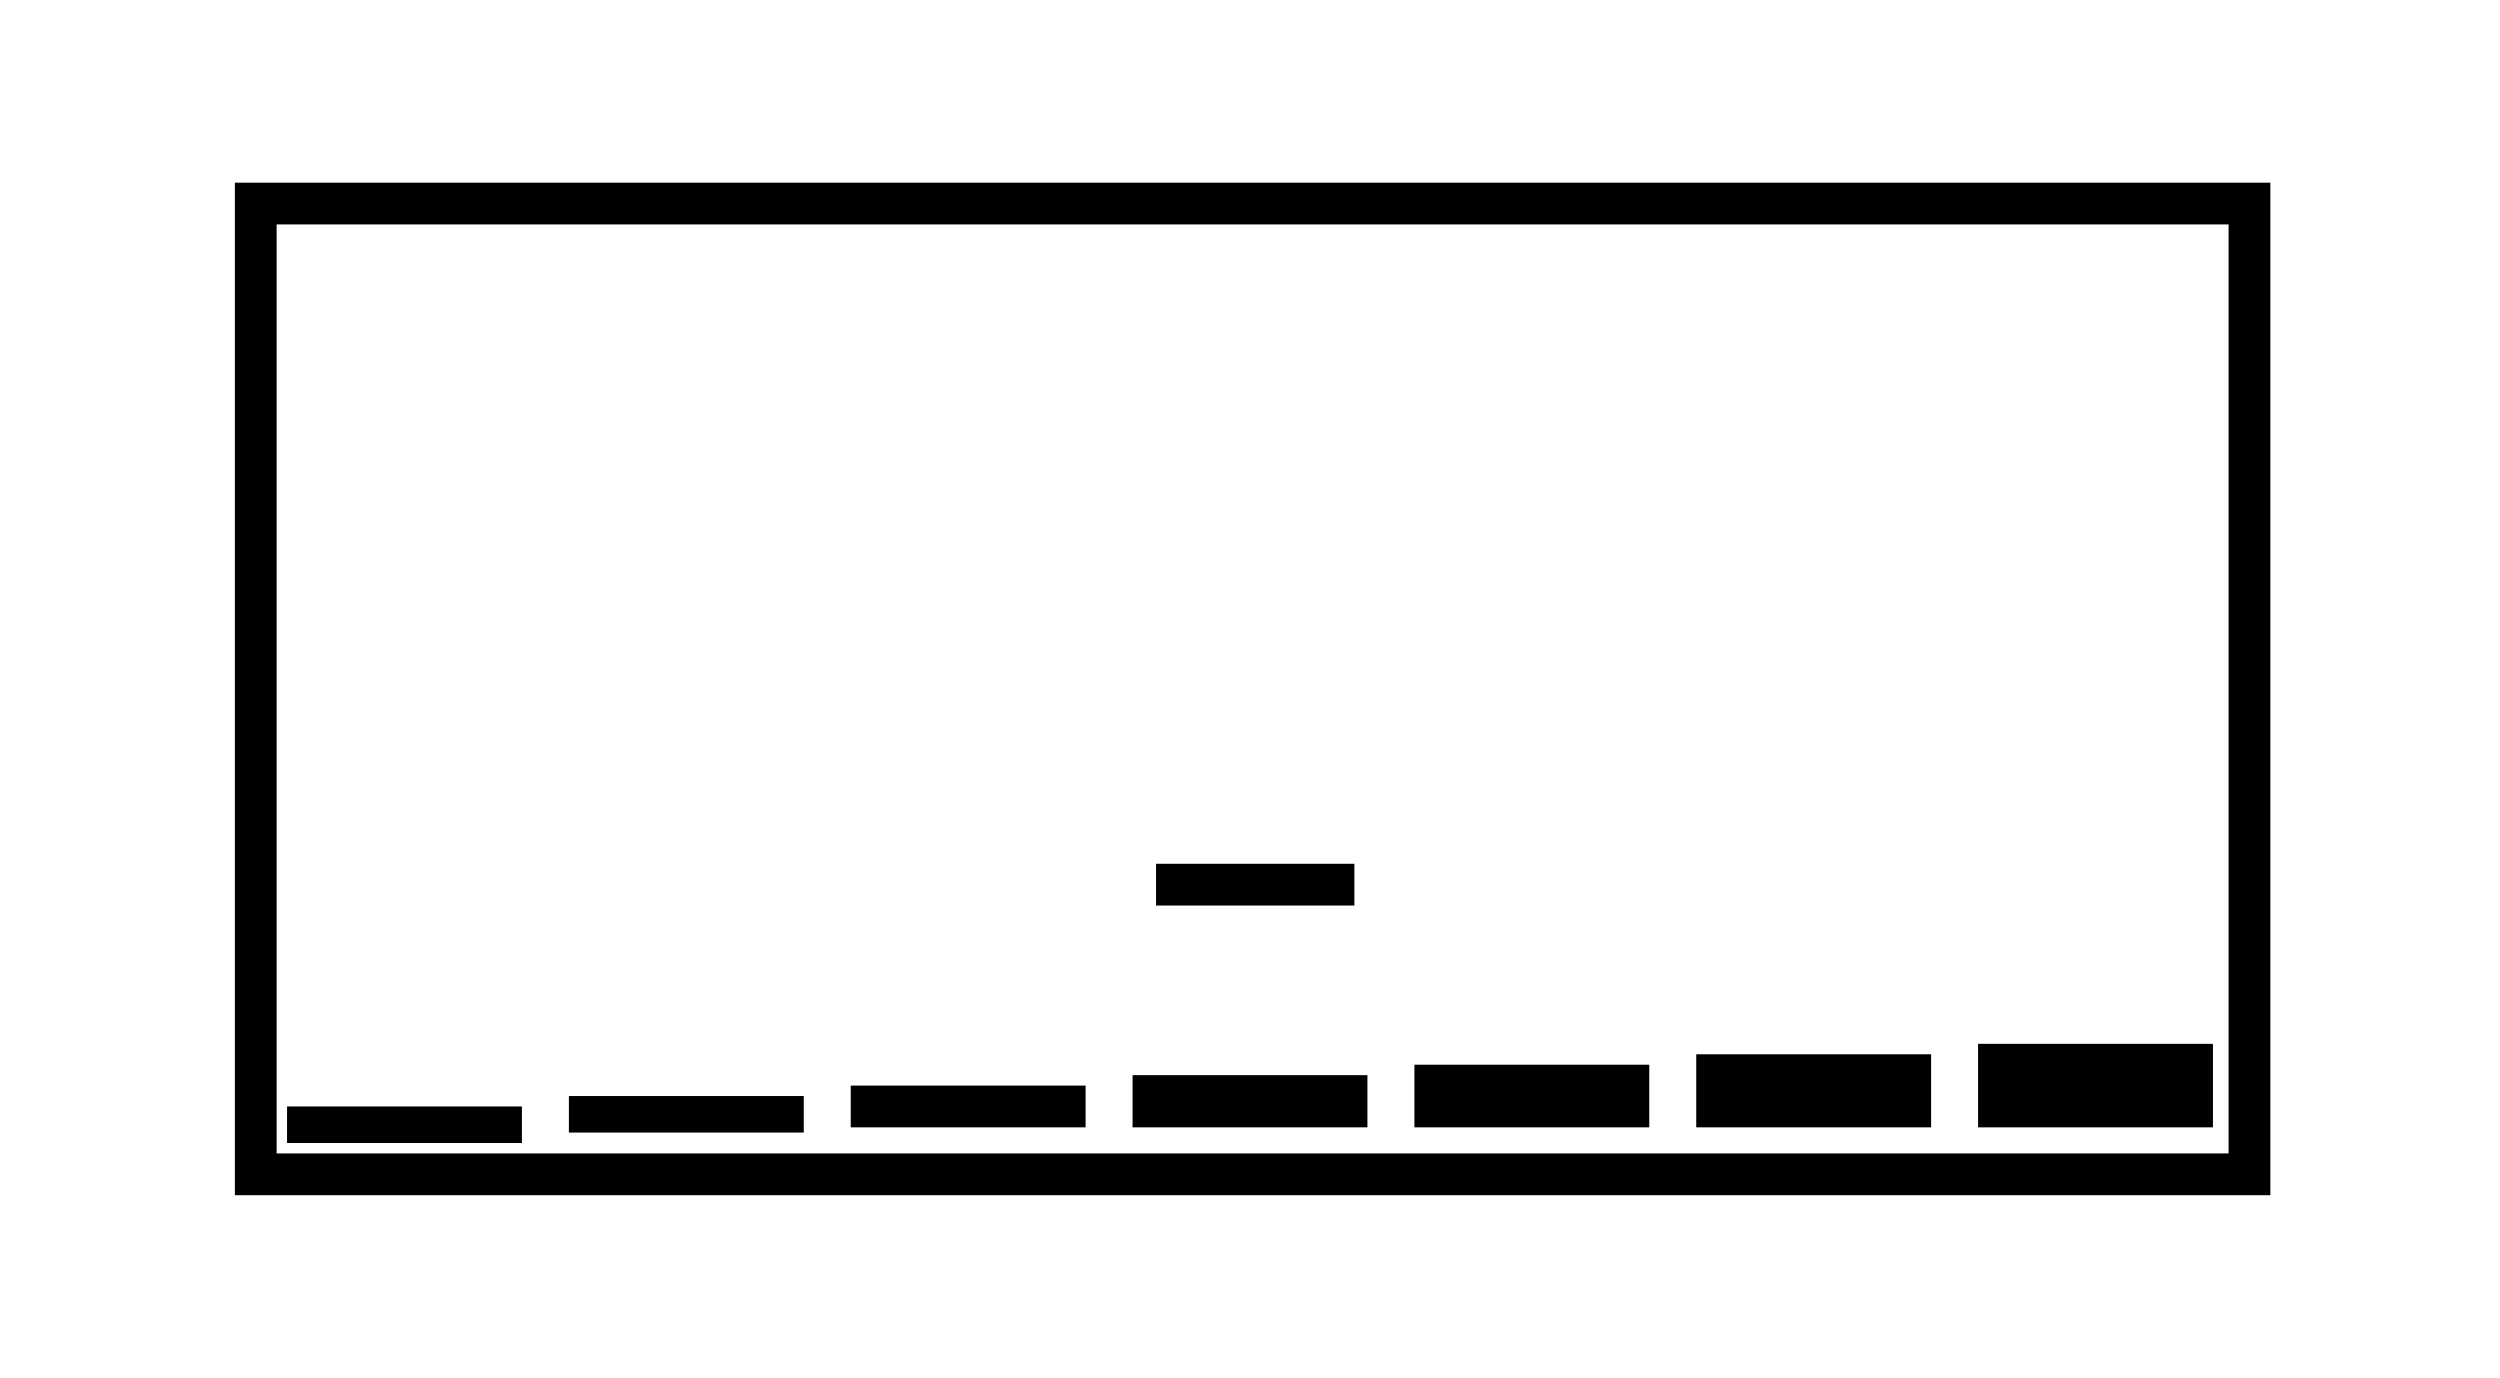 <?xml version="1.0" encoding="UTF-8"?>
<svg width="479px" height="264px" viewBox="0 0 479 264" version="1.1" xmlns="http://www.w3.org/2000/svg" xmlns:xlink="http://www.w3.org/1999/xlink">
    <!-- Generator: Sketch 51.2 (57519) - http://www.bohemiancoding.com/sketch -->
    <title>Simon 100 iO Dimmable switch</title>
    <desc>Created with Sketch.</desc>
    <defs></defs>
    <g id="Simon-100-iO-Dimmable-switch" stroke="none" stroke-width="1" fill="none" fill-rule="evenodd">
        <g id="Group-2" transform="translate(45, 35)" stroke="#000000">
            <rect id="Rectangle-2" stroke-width="8" x="4" y="4" width="382" height="186"></rect>
            <path d="M180.5,134.5 L210.5,134.5" id="Line" stroke-width="8" stroke-linecap="square"></path>
            <g id="Group" transform="translate(10, 165)" fill="#000000" stroke-width="6">
                <rect id="6" x="327" y="3" width="39" height="10"></rect>
                <rect id="5" x="273" y="5" width="39" height="8"></rect>
                <rect id="4" x="219" y="7" width="39" height="6"></rect>
                <rect id="3" x="165" y="9" width="39" height="4"></rect>
                <rect id="2" x="111" y="11" width="39" height="2"></rect>
                <rect id="1" x="57" y="13" width="39" height="1"></rect>
                <rect id="0" x="3" y="15" width="39" height="1"></rect>
            </g>
        </g>
    </g>
</svg>